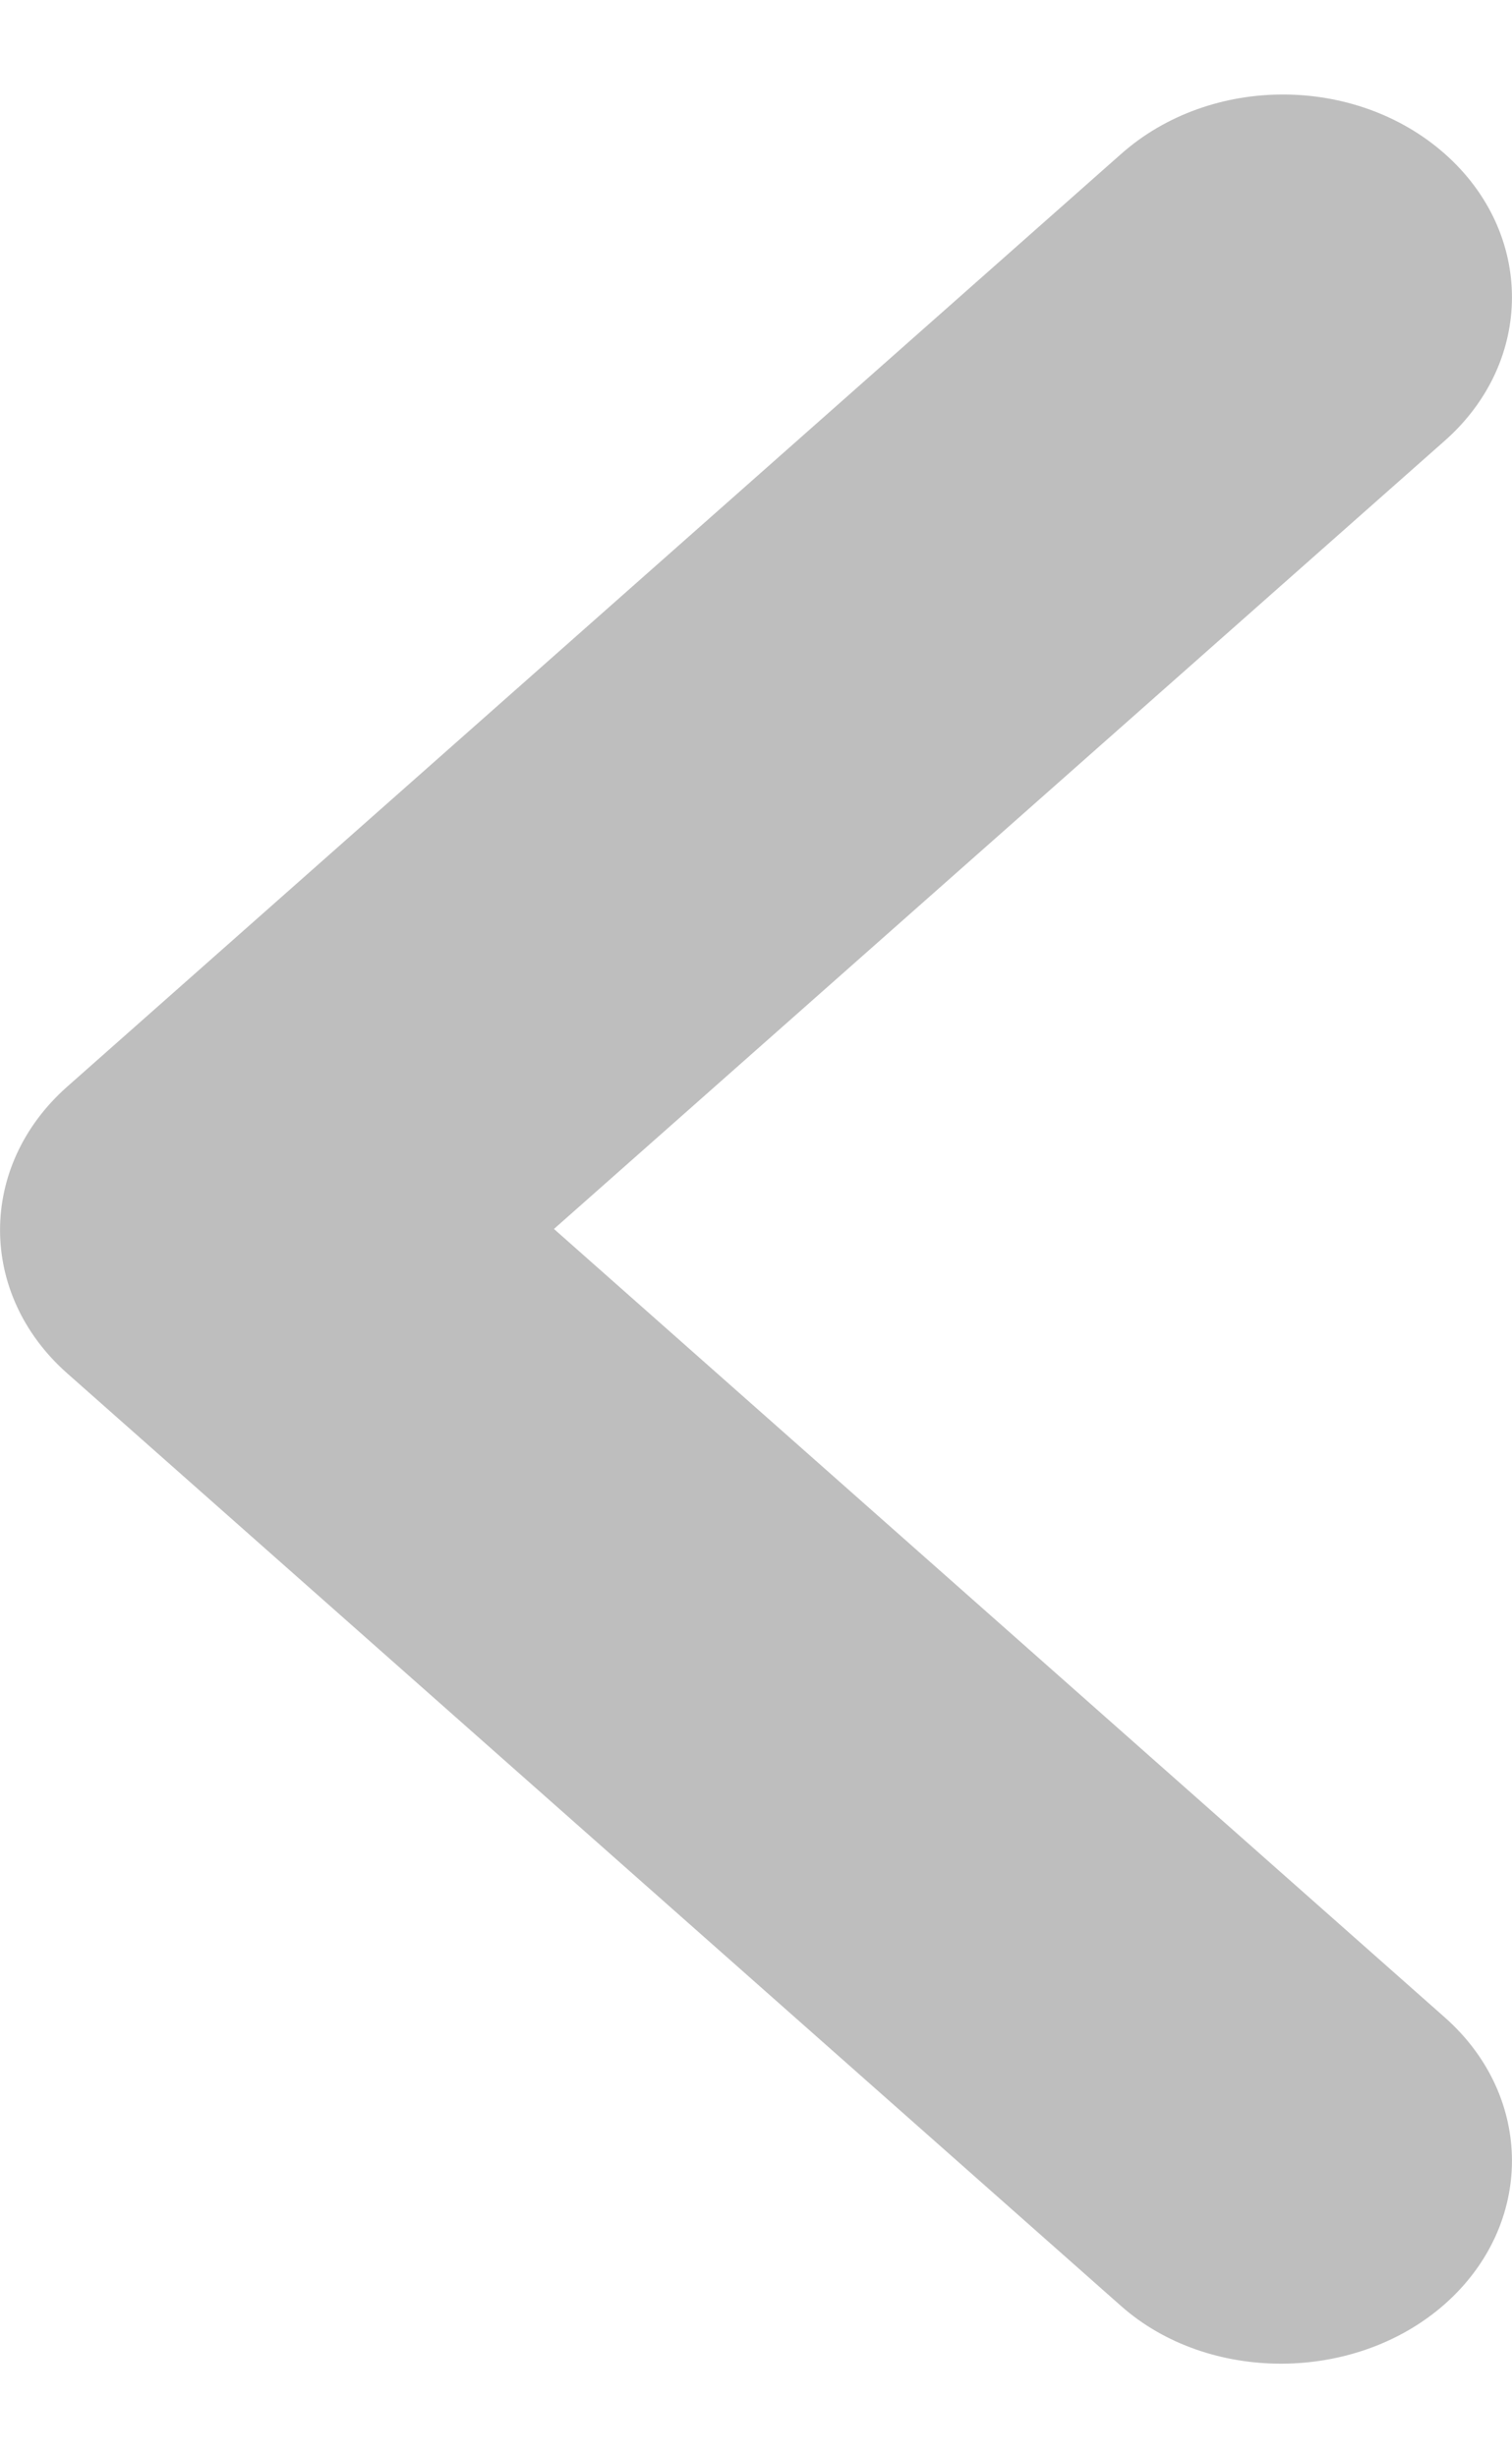 <svg width="8" height="13" viewBox="0 0 8 13" fill="none" xmlns="http://www.w3.org/2000/svg">
<path d="M7.645 12.184C8.118 11.765 8.118 11.088 7.645 10.669L2.931 6.499L7.645 2.33C8.118 1.911 8.118 1.233 7.645 0.814C7.171 0.395 6.405 0.395 5.932 0.814L0.355 5.747C-0.118 6.166 -0.118 6.843 0.355 7.262L5.932 12.195C6.393 12.603 7.171 12.603 7.645 12.184Z" fill="#BEBEBE"/>
</svg>
